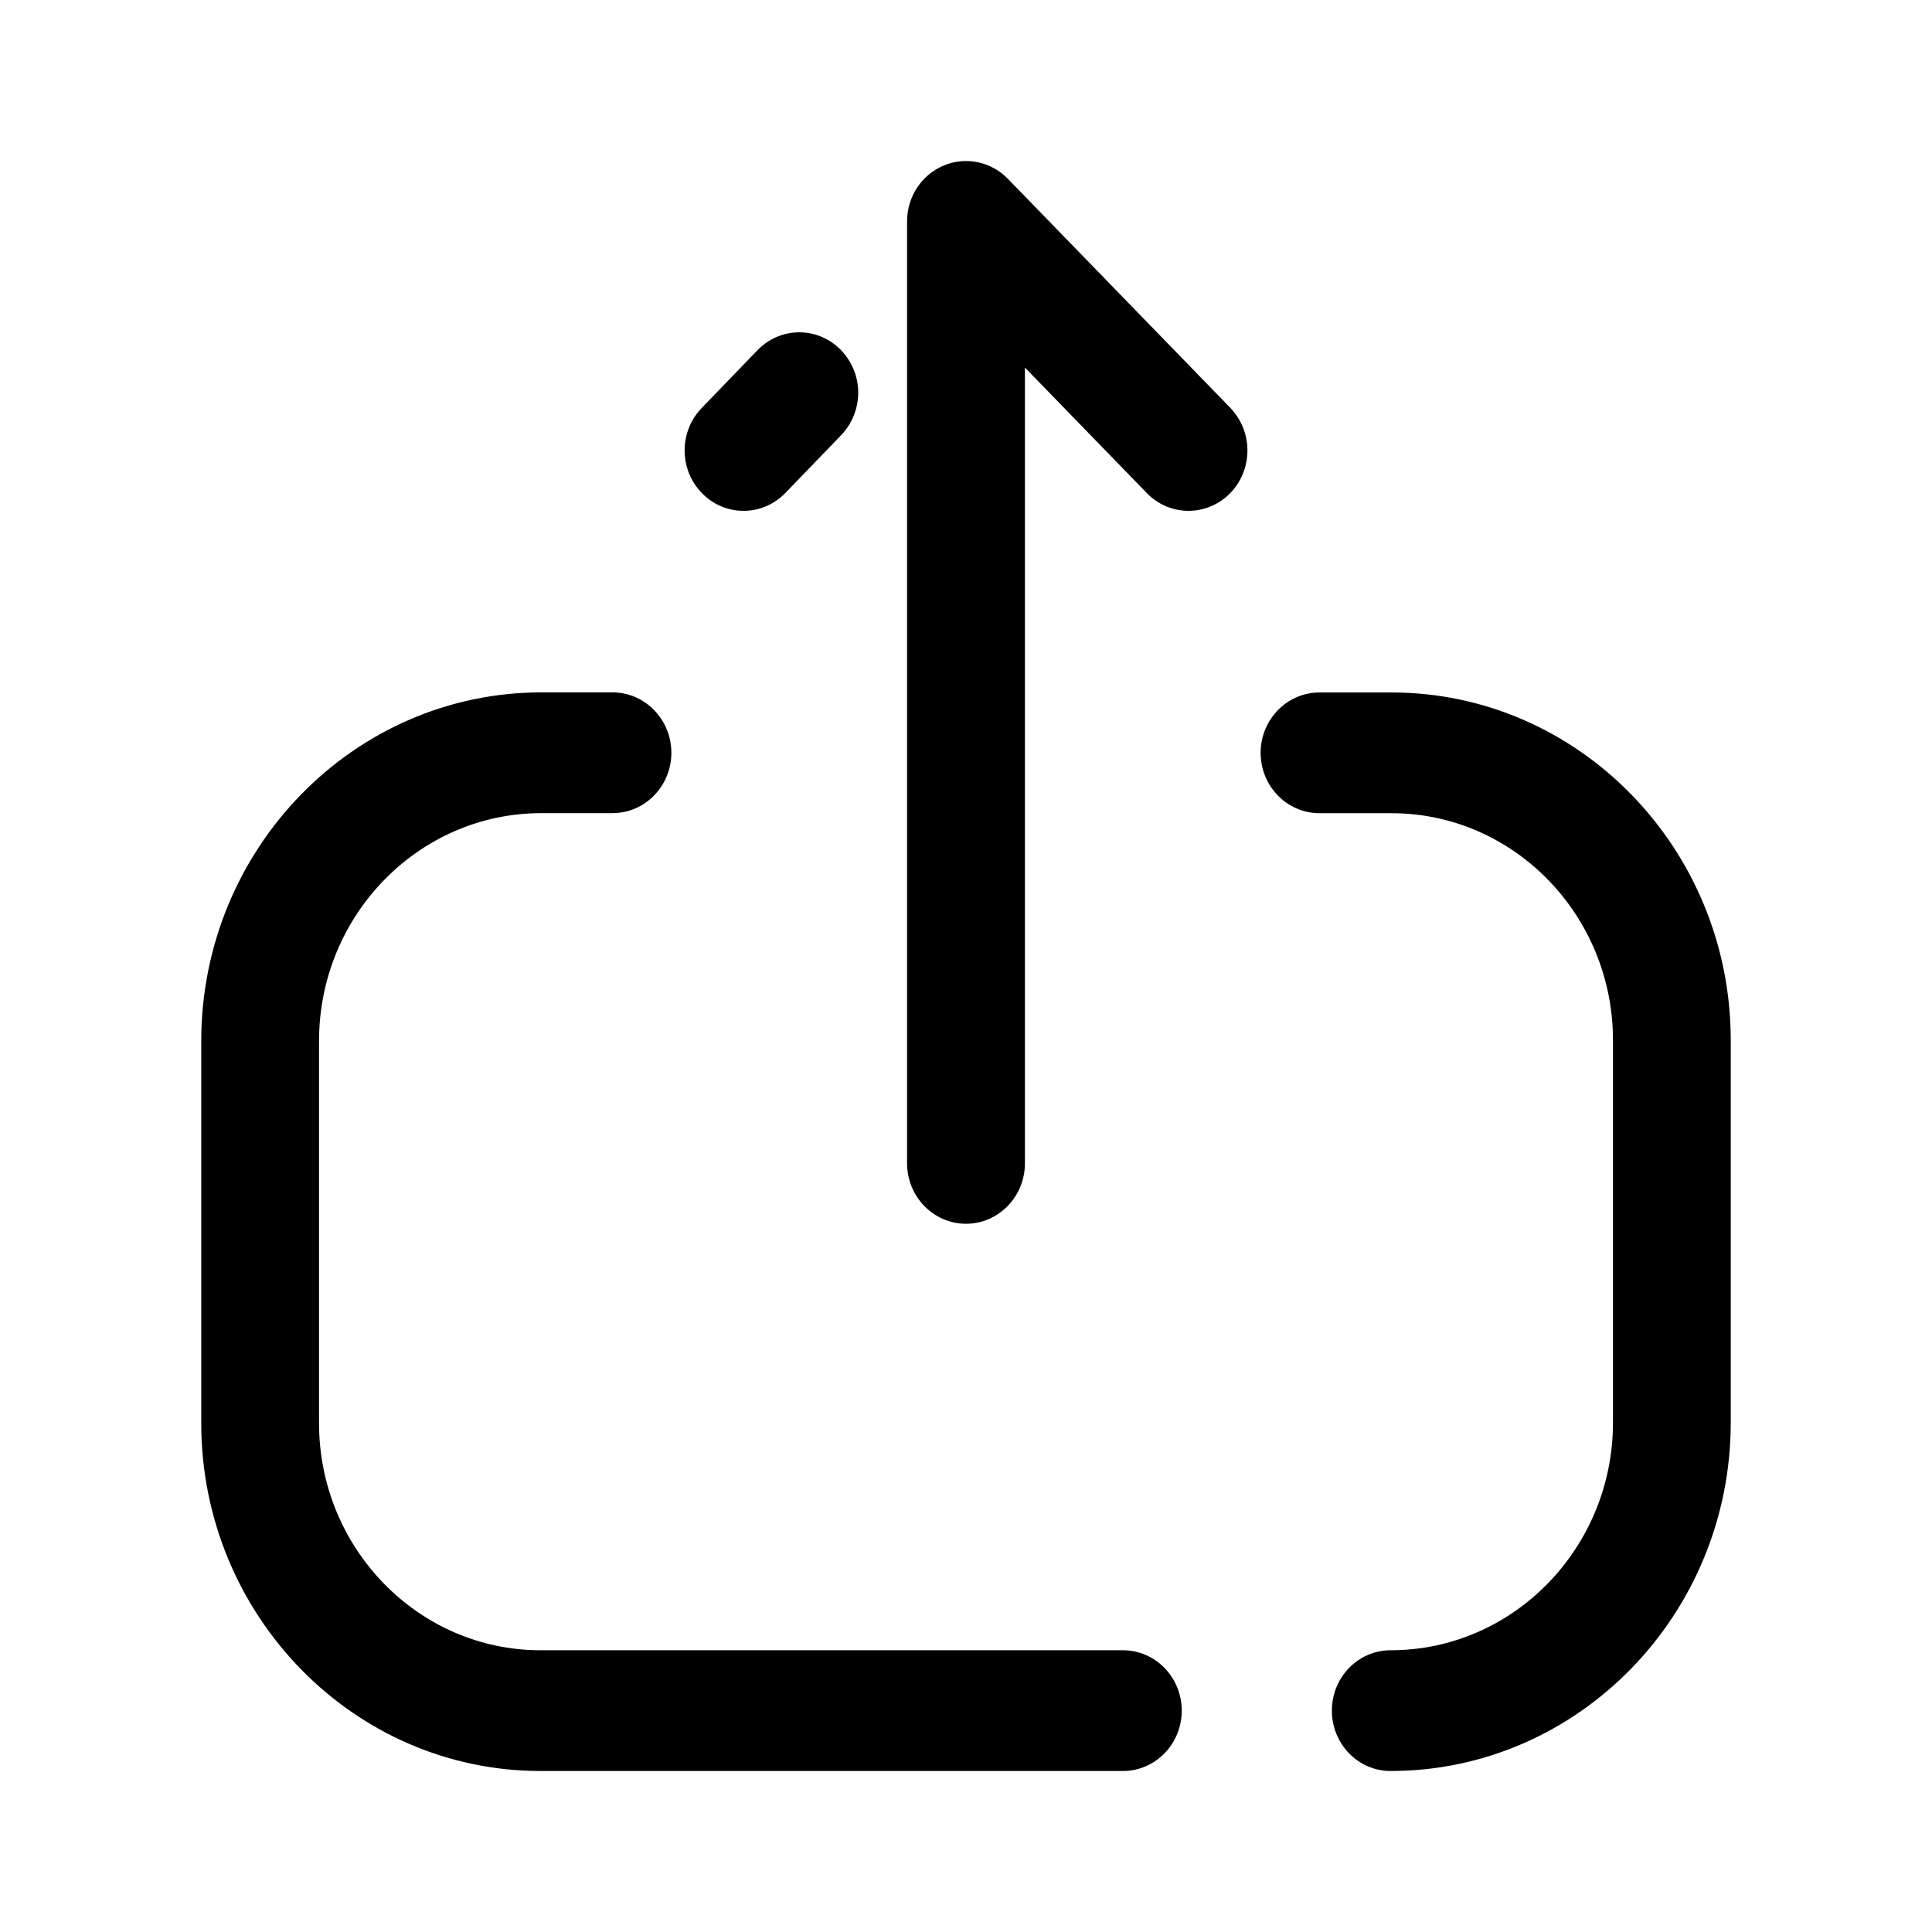 <svg xmlns="http://www.w3.org/2000/svg" xmlns:xlink="http://www.w3.org/1999/xlink" width="24" height="24" preserveAspectRatio="xMidYMid meet" viewBox="0 0 24 24"><path fill="currentColor" d="M14.786,6.602 C17.109,6.602 19,8.54 19,10.923 L19,10.923 L19,15.67 C19,18.057 17.105,20 14.775,20 C14.371,20 14.045,19.664 14.045,19.25 C14.045,18.836 14.371,18.5 14.775,18.5 C16.299,18.5 17.537,17.23 17.537,15.67 L17.537,15.67 L17.537,10.923 C17.537,9.367 16.303,8.102 14.786,8.102 L14.786,8.102 L13.892,8.102 C13.488,8.102 13.16,7.766 13.16,7.352 C13.16,6.938 13.488,6.602 13.892,6.602 L13.892,6.602 Z M5.109,6.601 C5.512,6.601 5.84,6.938 5.84,7.351 C5.84,7.765 5.512,8.101 5.109,8.101 L5.109,8.101 L4.225,8.101 C2.701,8.101 1.463,9.371 1.463,10.933 L1.463,10.933 L1.463,15.678 C1.463,17.235 2.698,18.5 4.214,18.5 L4.214,18.5 L11.449,18.5 C11.853,18.5 12.18,18.836 12.18,19.25 C12.18,19.664 11.853,20 11.449,20 L11.449,20 L4.214,20 C1.891,20 2.94285631e-14,18.062 2.95744919e-14,15.678 L2.95744919e-14,15.678 L2.98650972e-14,10.933 C3.00113241e-14,8.544 1.895,6.601 4.225,6.601 L4.225,6.601 Z M9.221,0.057 C9.494,-0.059 9.81,0.006 10.019,0.22 L10.019,0.22 L12.783,3.066 C12.924,3.213 12.996,3.404 12.996,3.596 C12.996,3.788 12.924,3.981 12.781,4.127 C12.494,4.419 12.031,4.419 11.746,4.125 L11.746,4.125 L10.232,2.566 L10.232,12.451 C10.232,12.865 9.904,13.202 9.5,13.202 C9.096,13.202 8.768,12.865 8.768,12.451 L8.768,12.451 L8.768,0.75 C8.768,0.446 8.946,0.173 9.221,0.057 Z M6.909,2.351 C7.194,2.056 7.656,2.054 7.943,2.345 C8.088,2.493 8.161,2.685 8.161,2.878 C8.161,3.069 8.089,3.26 7.949,3.406 L7.949,3.406 L7.256,4.124 C6.972,4.418 6.509,4.42 6.223,4.129 C5.934,3.837 5.932,3.363 6.217,3.068 L6.217,3.068 Z" transform="translate(2.5 2)"/></svg>